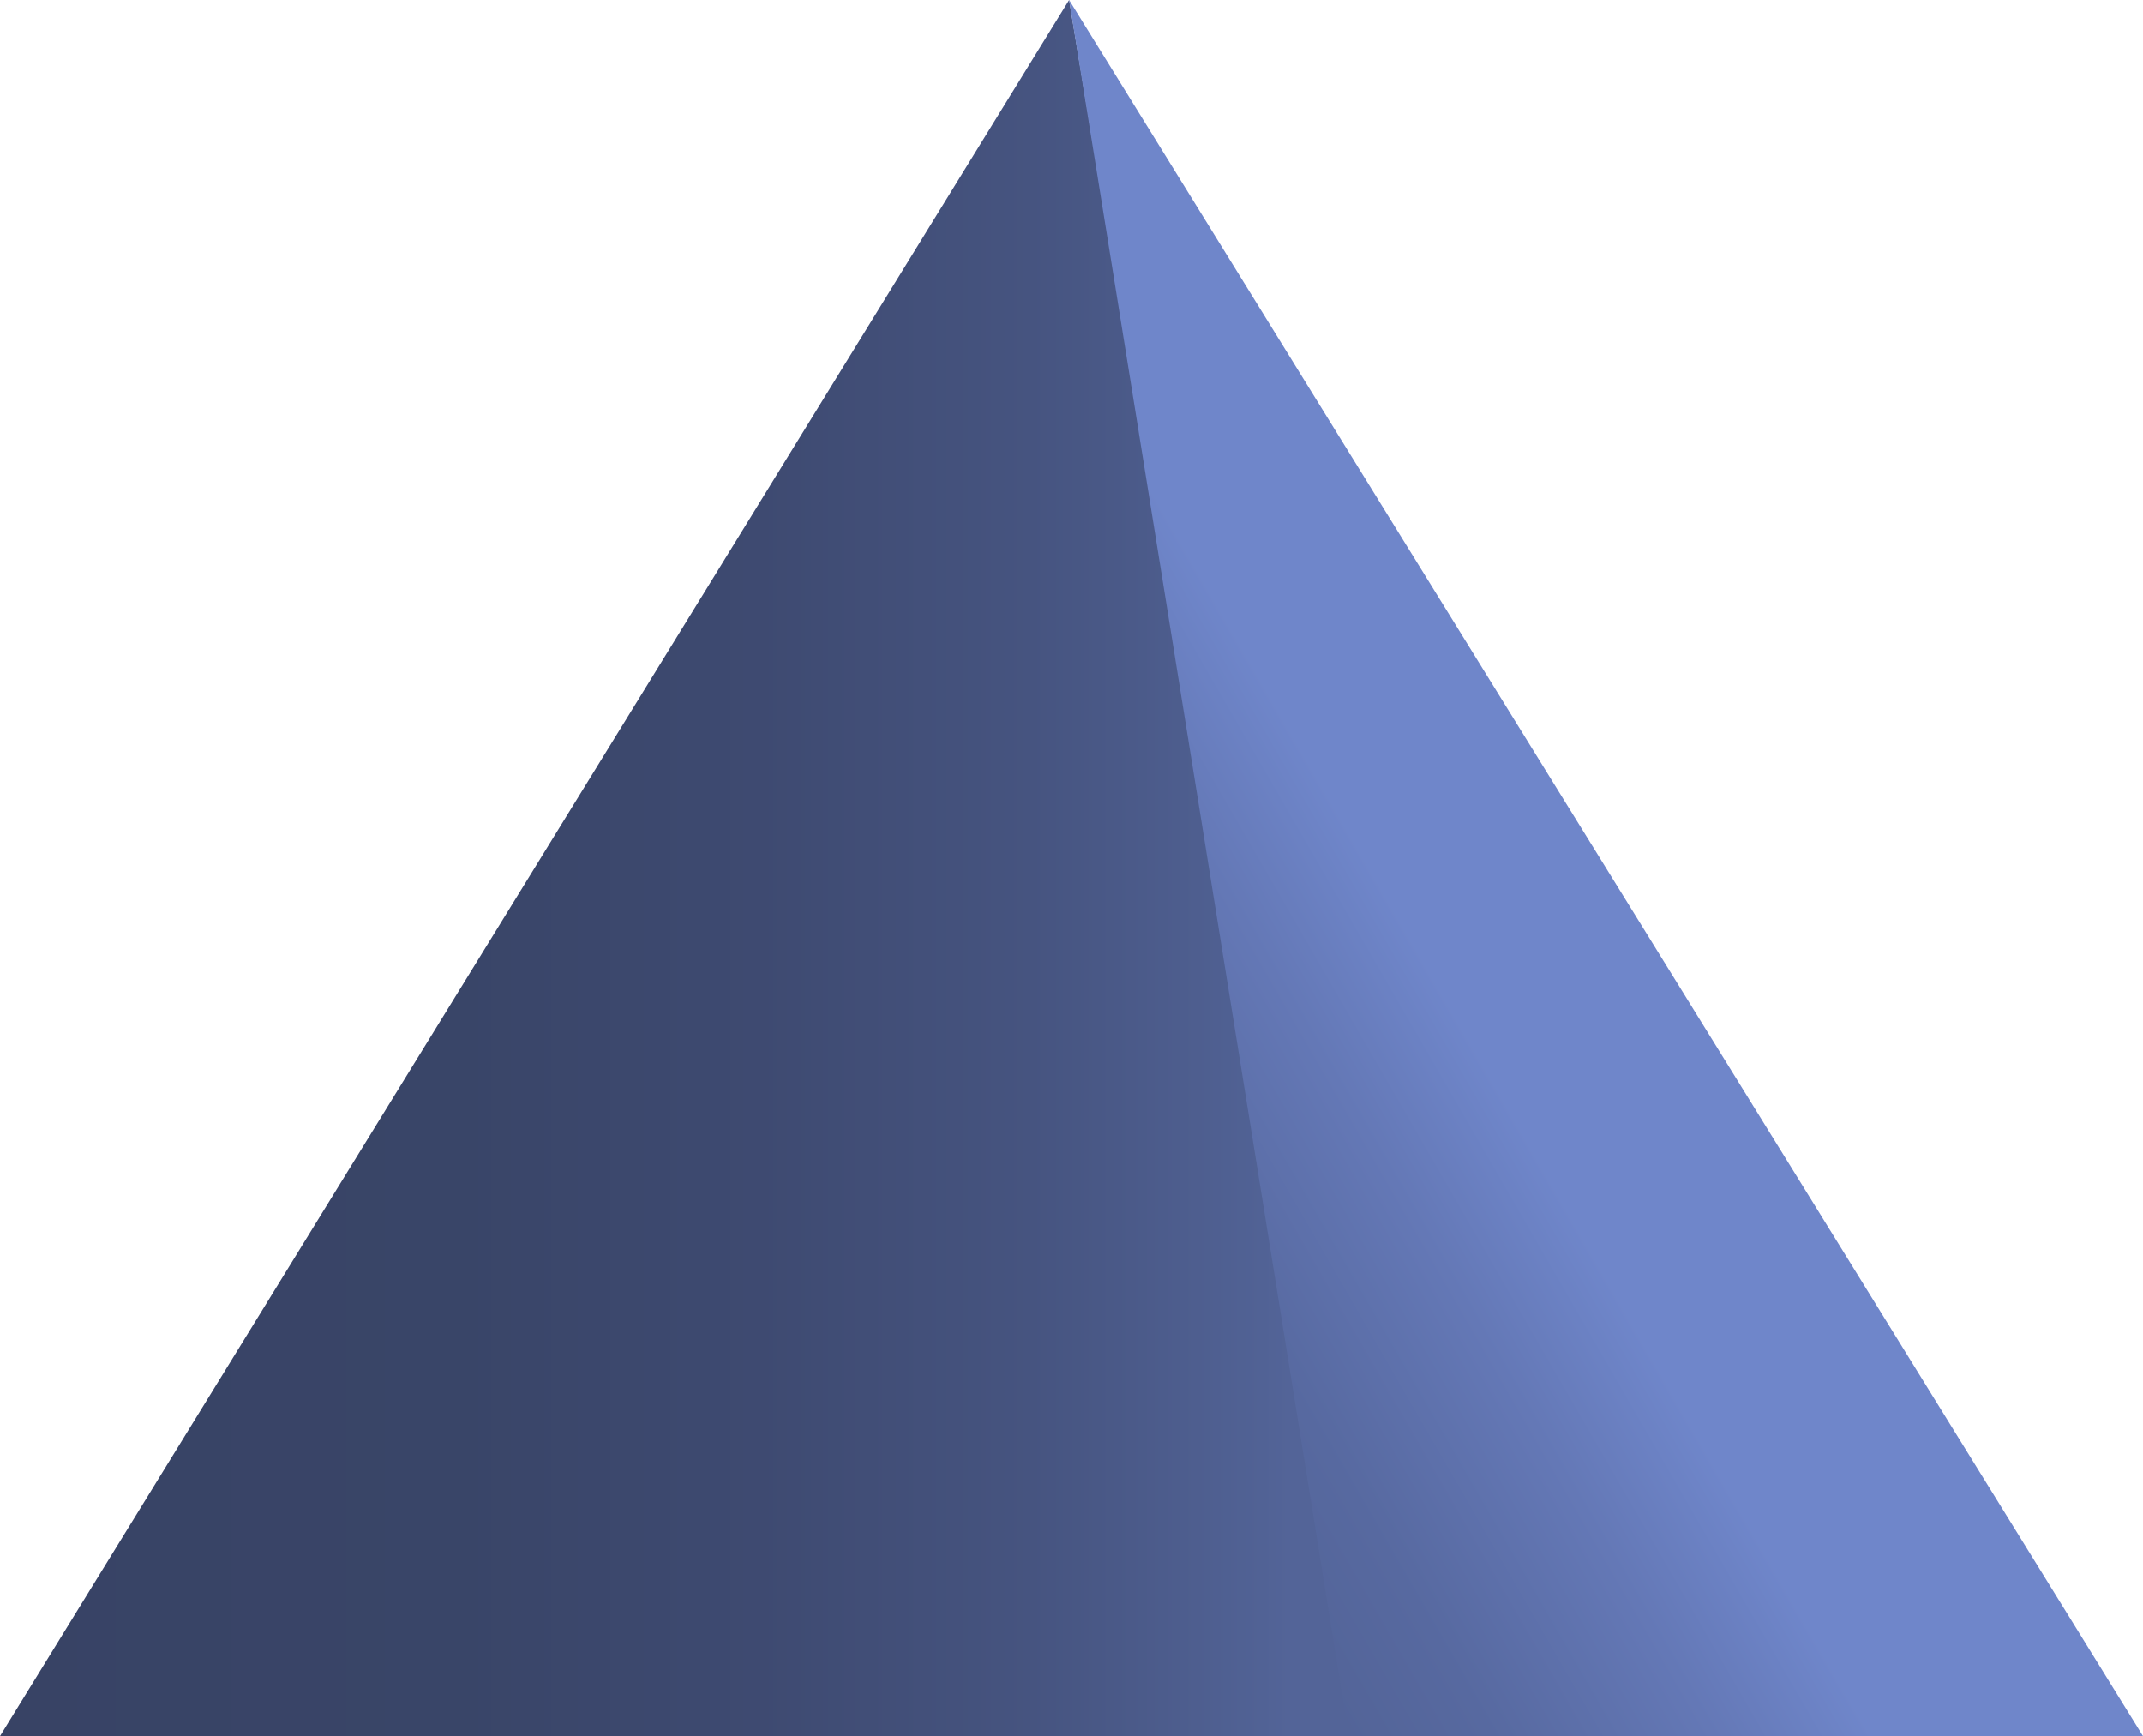 <svg data-name="Ebene 2" xmlns="http://www.w3.org/2000/svg" viewBox="0 0 98.76 80.01"><defs><linearGradient id="a" x1="62.54" y1="40" x2="0" y2="40" gradientUnits="userSpaceOnUse"><stop offset=".05" stop-color="#536498"/><stop offset=".07" stop-color="#516295"/><stop offset=".24" stop-color="#465480"/><stop offset=".44" stop-color="#3e4a71"/><stop offset=".66" stop-color="#394568"/><stop offset="1" stop-color="#384365"/></linearGradient><linearGradient id="b" x1="75.26" y1="39.29" x2="47.81" y2="55.14" gradientUnits="userSpaceOnUse"><stop offset=".34" stop-color="#6f86ca"/><stop offset=".54" stop-color="#6478b6"/><stop offset=".82" stop-color="#5769a0"/><stop offset="1" stop-color="#536498"/></linearGradient></defs><title>5-update_</title><path fill="url(#a)" d="M62.54 80L49.27 0 0 80h62.54"/><path fill="url(#b)" d="M98.76 80L49.27 0l12.89 80h36.6z"/></svg>